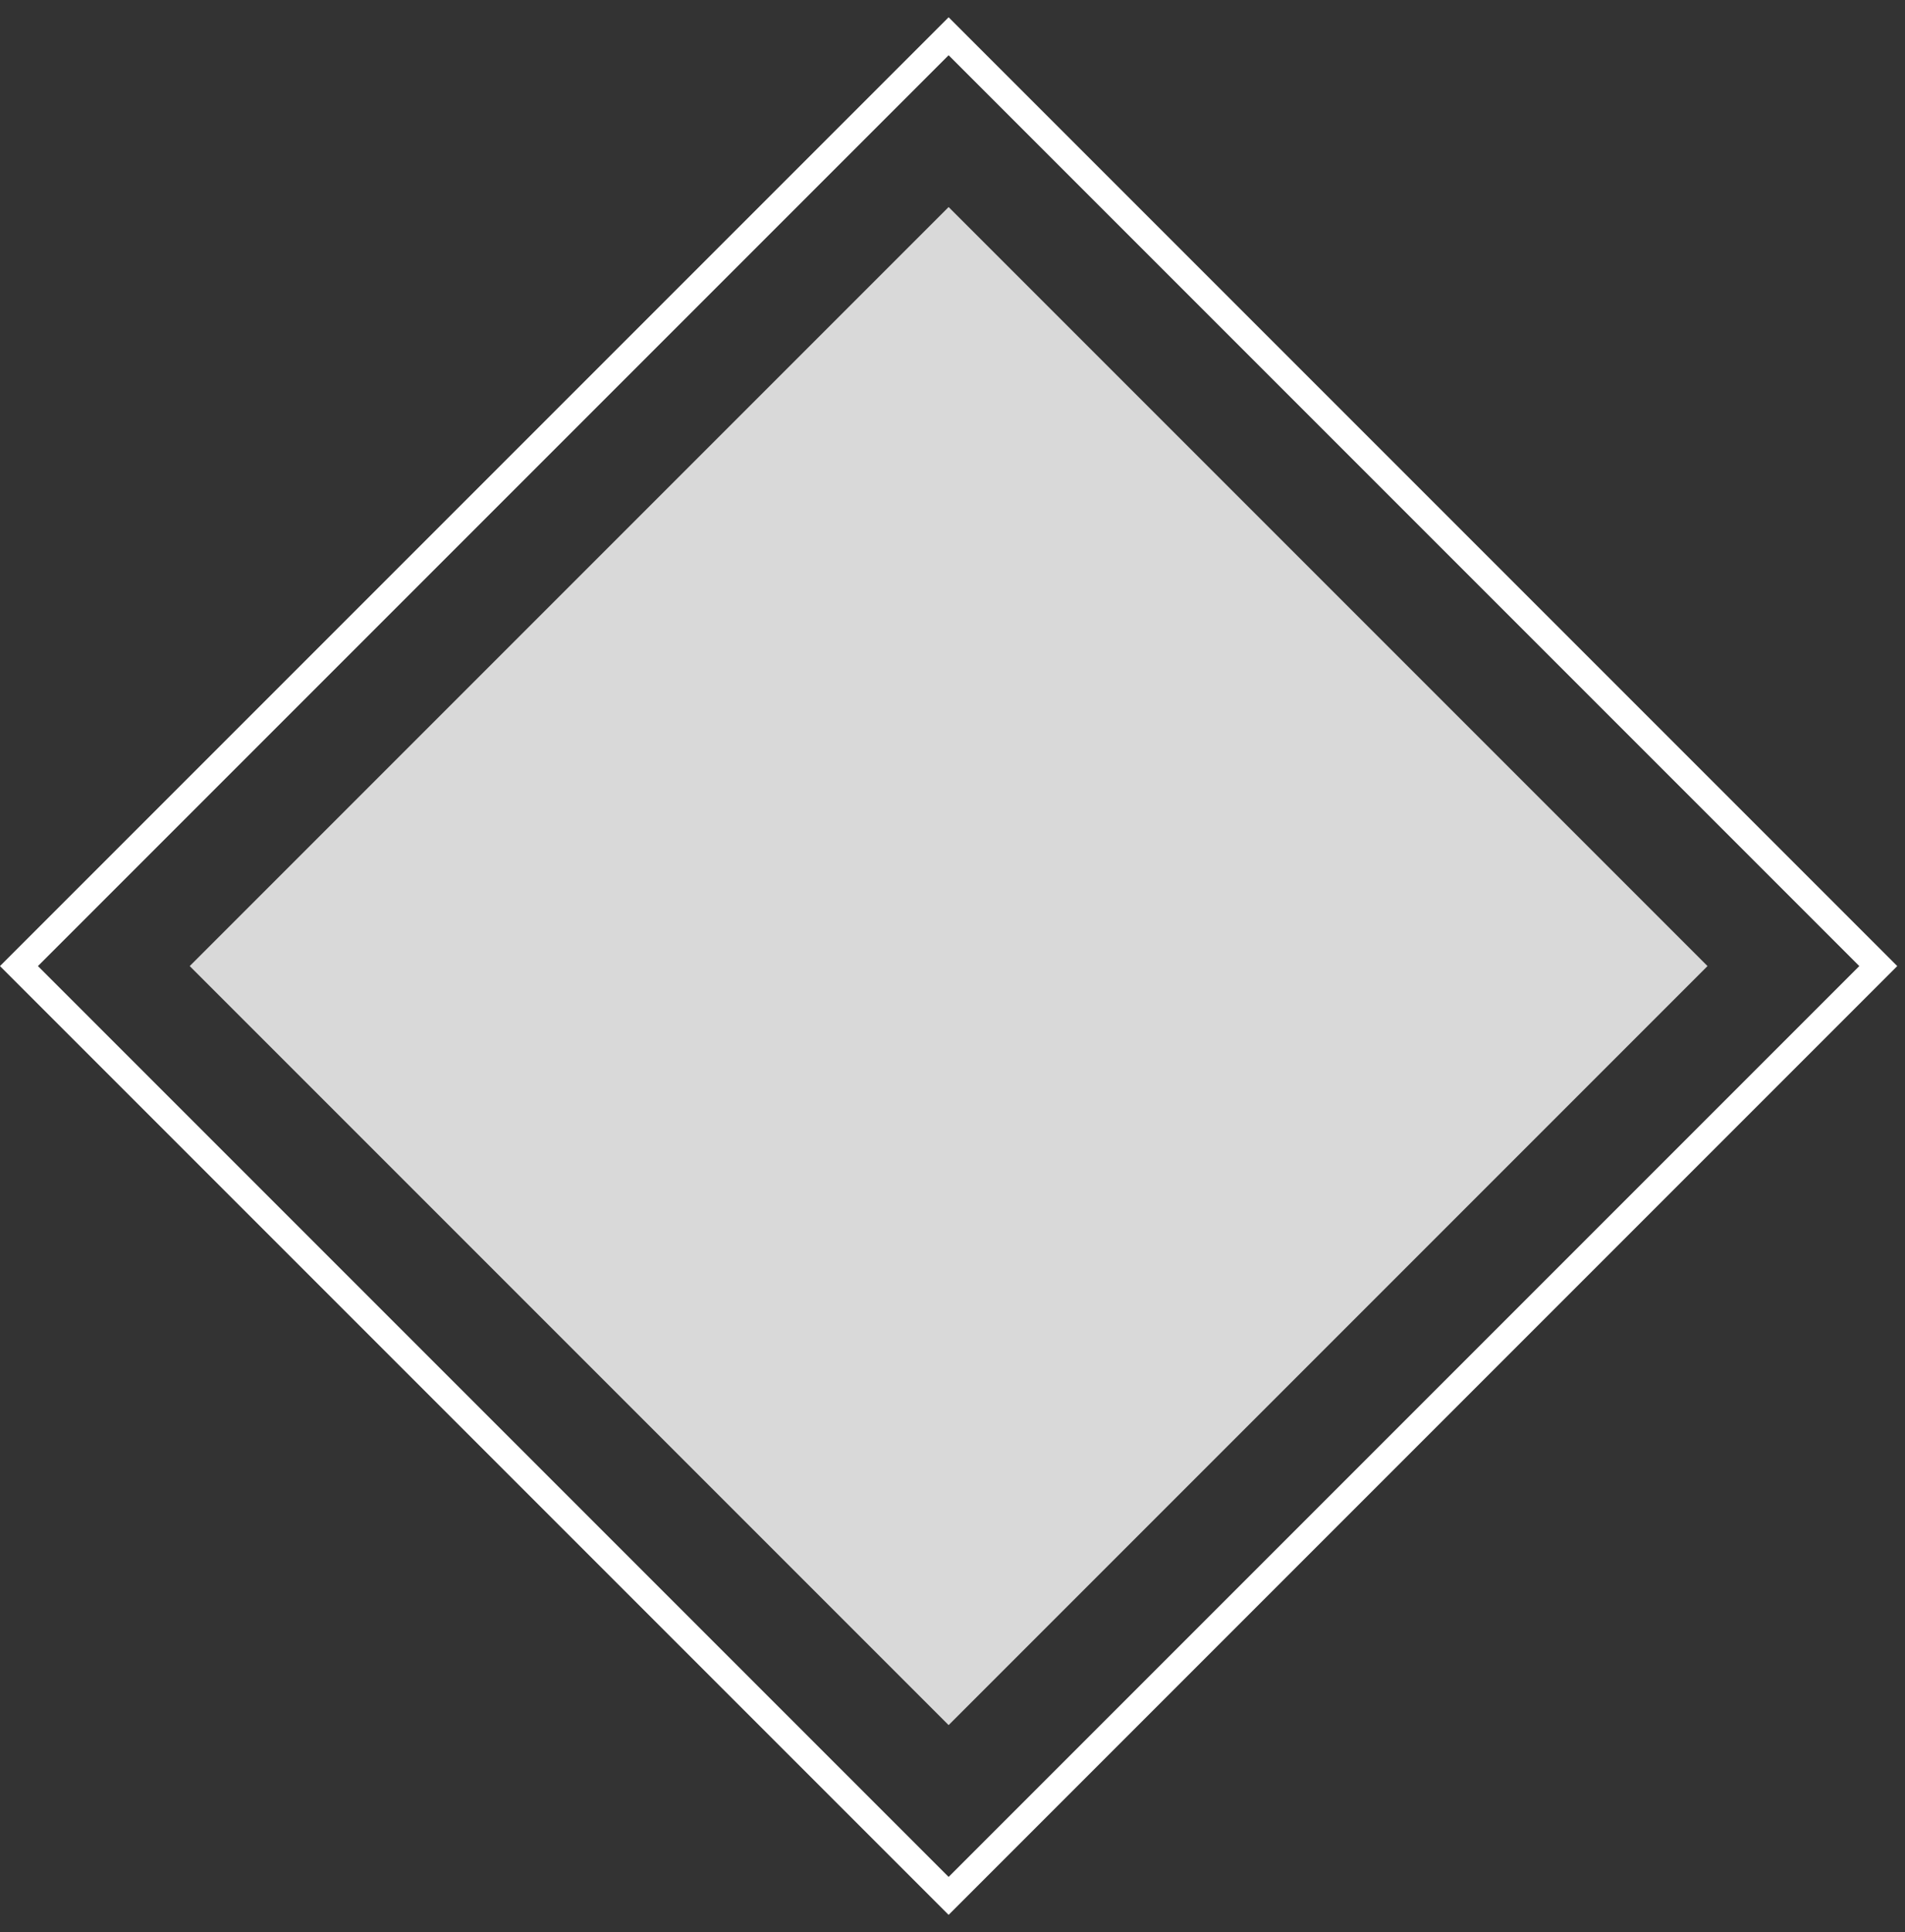 <svg width="71" height="72" viewBox="0 0 71 72" fill="none" xmlns="http://www.w3.org/2000/svg">
<rect x="0" y="0" width="71" height="72" fill="#333333" stroke="none"/>
<rect x="7.071" y="36" width="40" height="40" transform="rotate(-45 7.071 36)" fill="#D9D9D9"/>
<rect x="0.707" y="36" width="49" height="49" transform="rotate(-45 0.707 36)" stroke="white"/>
</svg>
